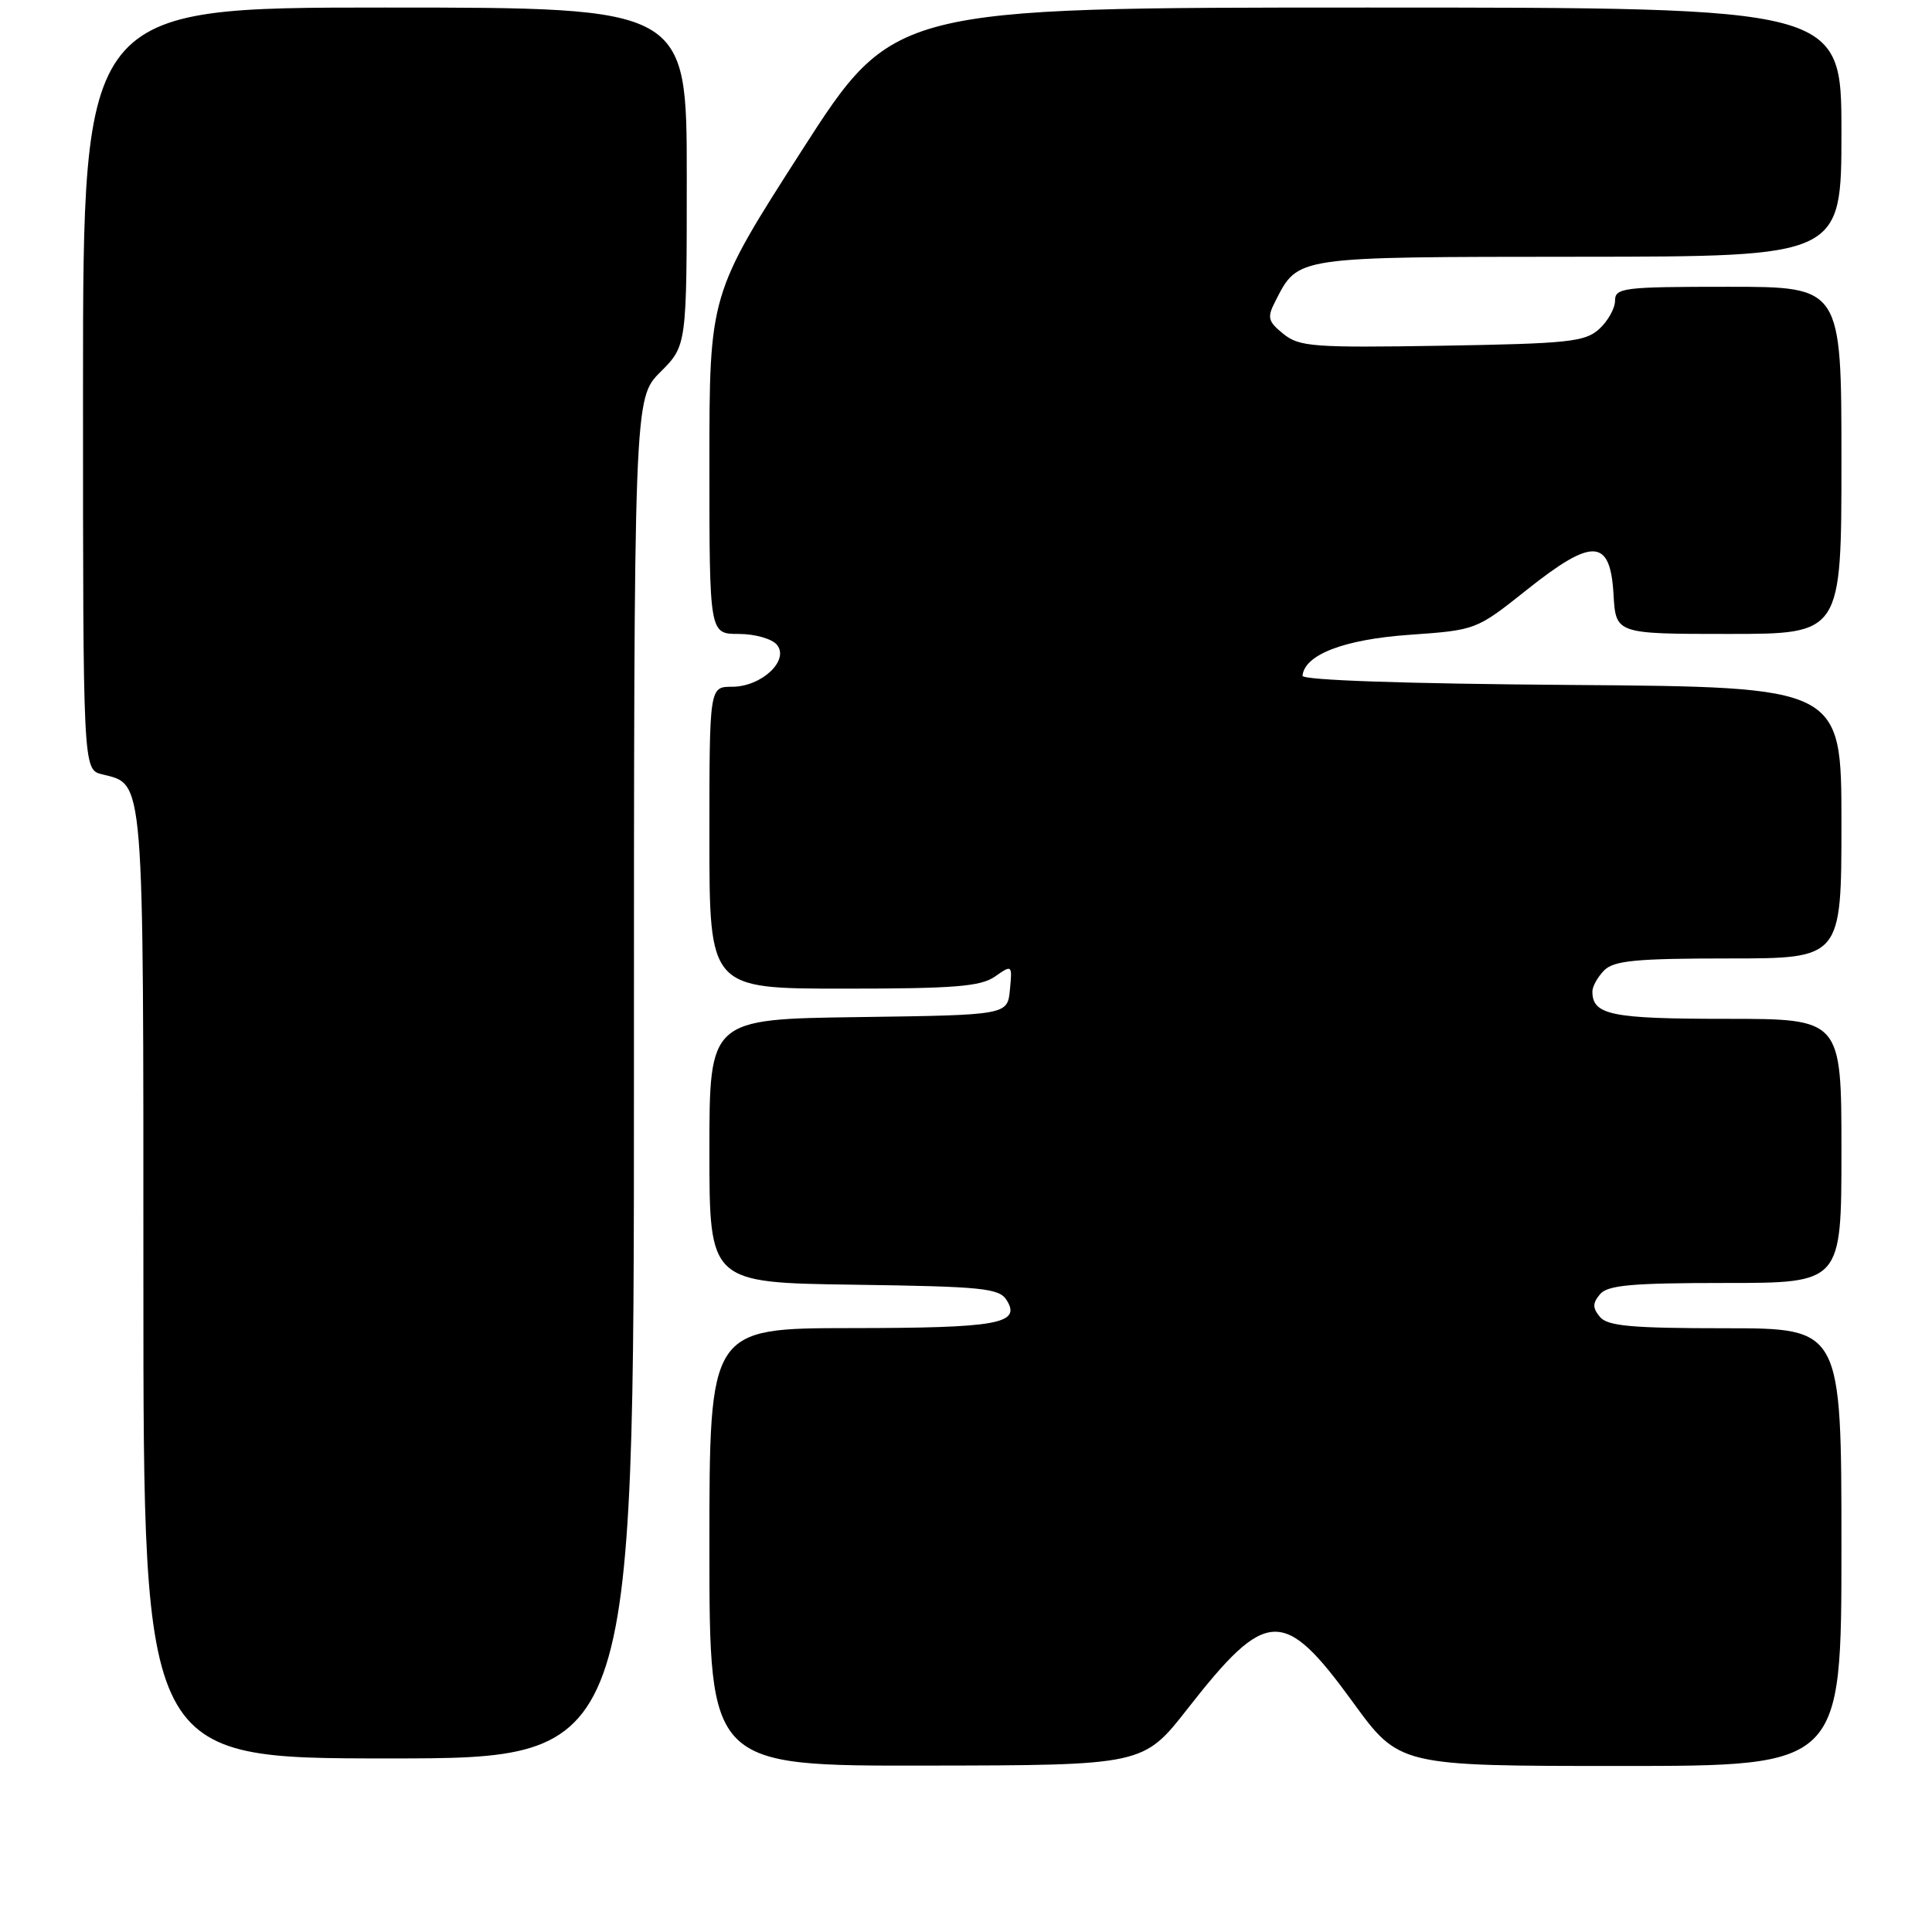 <?xml version="1.0" encoding="UTF-8" standalone="no"?>
<!DOCTYPE svg PUBLIC "-//W3C//DTD SVG 1.1//EN" "http://www.w3.org/Graphics/SVG/1.1/DTD/svg11.dtd" >
<svg xmlns="http://www.w3.org/2000/svg" xmlns:xlink="http://www.w3.org/1999/xlink" version="1.1" viewBox="0 0 256 256">
 <g >
 <path fill="currentColor"
d=" M 157.38 226.39 C 167.85 213.01 170.09 212.93 179.25 225.53 C 185.41 234.00 185.41 234.00 214.71 234.00 C 244.00 234.00 244.00 234.00 244.00 205.00 C 244.00 176.00 244.00 176.00 228.62 176.00 C 216.17 176.00 213.01 175.71 212.00 174.50 C 211.01 173.30 211.01 172.70 212.00 171.50 C 213.01 170.29 216.17 170.00 228.62 170.00 C 244.00 170.00 244.00 170.00 244.00 152.50 C 244.00 135.00 244.00 135.00 228.70 135.00 C 213.47 135.00 211.00 134.49 211.00 131.37 C 211.00 130.70 211.71 129.44 212.57 128.57 C 213.86 127.28 216.83 127.00 229.07 127.00 C 244.00 127.00 244.00 127.00 244.00 109.01 C 244.00 91.03 244.00 91.03 208.25 90.76 C 186.15 90.60 172.54 90.13 172.59 89.54 C 172.86 86.74 178.09 84.73 186.70 84.12 C 195.60 83.49 195.60 83.49 202.28 78.18 C 211.04 71.20 213.37 71.32 213.80 78.75 C 214.10 84.00 214.10 84.00 229.05 84.00 C 244.00 84.00 244.00 84.00 244.00 61.00 C 244.00 38.00 244.00 38.00 229.00 38.00 C 215.09 38.00 214.00 38.13 214.00 39.85 C 214.00 40.86 213.05 42.55 211.90 43.60 C 210.02 45.30 207.82 45.53 191.08 45.81 C 174.00 46.09 172.16 45.95 170.05 44.24 C 168.00 42.58 167.88 42.08 168.98 39.93 C 172.06 33.94 171.33 34.05 209.25 34.02 C 244.00 34.00 244.00 34.00 244.00 17.50 C 244.00 1.00 244.00 1.00 181.20 1.00 C 118.40 1.00 118.40 1.00 106.20 20.01 C 94.00 39.03 94.00 39.03 94.00 61.51 C 94.00 84.00 94.00 84.00 97.88 84.00 C 100.02 84.00 102.29 84.64 102.94 85.43 C 104.65 87.49 100.91 91.00 97.00 91.00 C 94.00 91.00 94.00 91.00 94.00 111.00 C 94.00 131.00 94.00 131.00 111.78 131.00 C 126.49 131.00 129.95 130.72 131.85 129.39 C 134.11 127.81 134.14 127.83 133.82 131.14 C 133.50 134.50 133.50 134.50 113.75 134.77 C 94.00 135.04 94.00 135.04 94.00 152.50 C 94.00 169.96 94.00 169.96 113.14 170.23 C 130.23 170.47 132.40 170.69 133.39 172.28 C 135.34 175.41 132.25 175.97 112.75 175.98 C 94.00 176.00 94.00 176.00 94.00 205.00 C 94.00 234.00 94.00 234.00 122.75 233.95 C 151.50 233.91 151.50 233.91 157.38 226.39 Z  M 84.00 142.90 C 84.00 52.80 84.00 52.80 87.50 49.30 C 91.00 45.80 91.00 45.80 91.00 23.40 C 91.00 1.00 91.00 1.00 51.00 1.00 C 11.00 1.00 11.00 1.00 11.00 51.48 C 11.00 101.96 11.00 101.96 13.52 102.60 C 19.16 104.01 19.00 102.03 19.00 170.22 C 19.00 233.00 19.00 233.00 51.50 233.00 C 84.00 233.00 84.00 233.00 84.00 142.90 Z "/>
</g>
</svg>